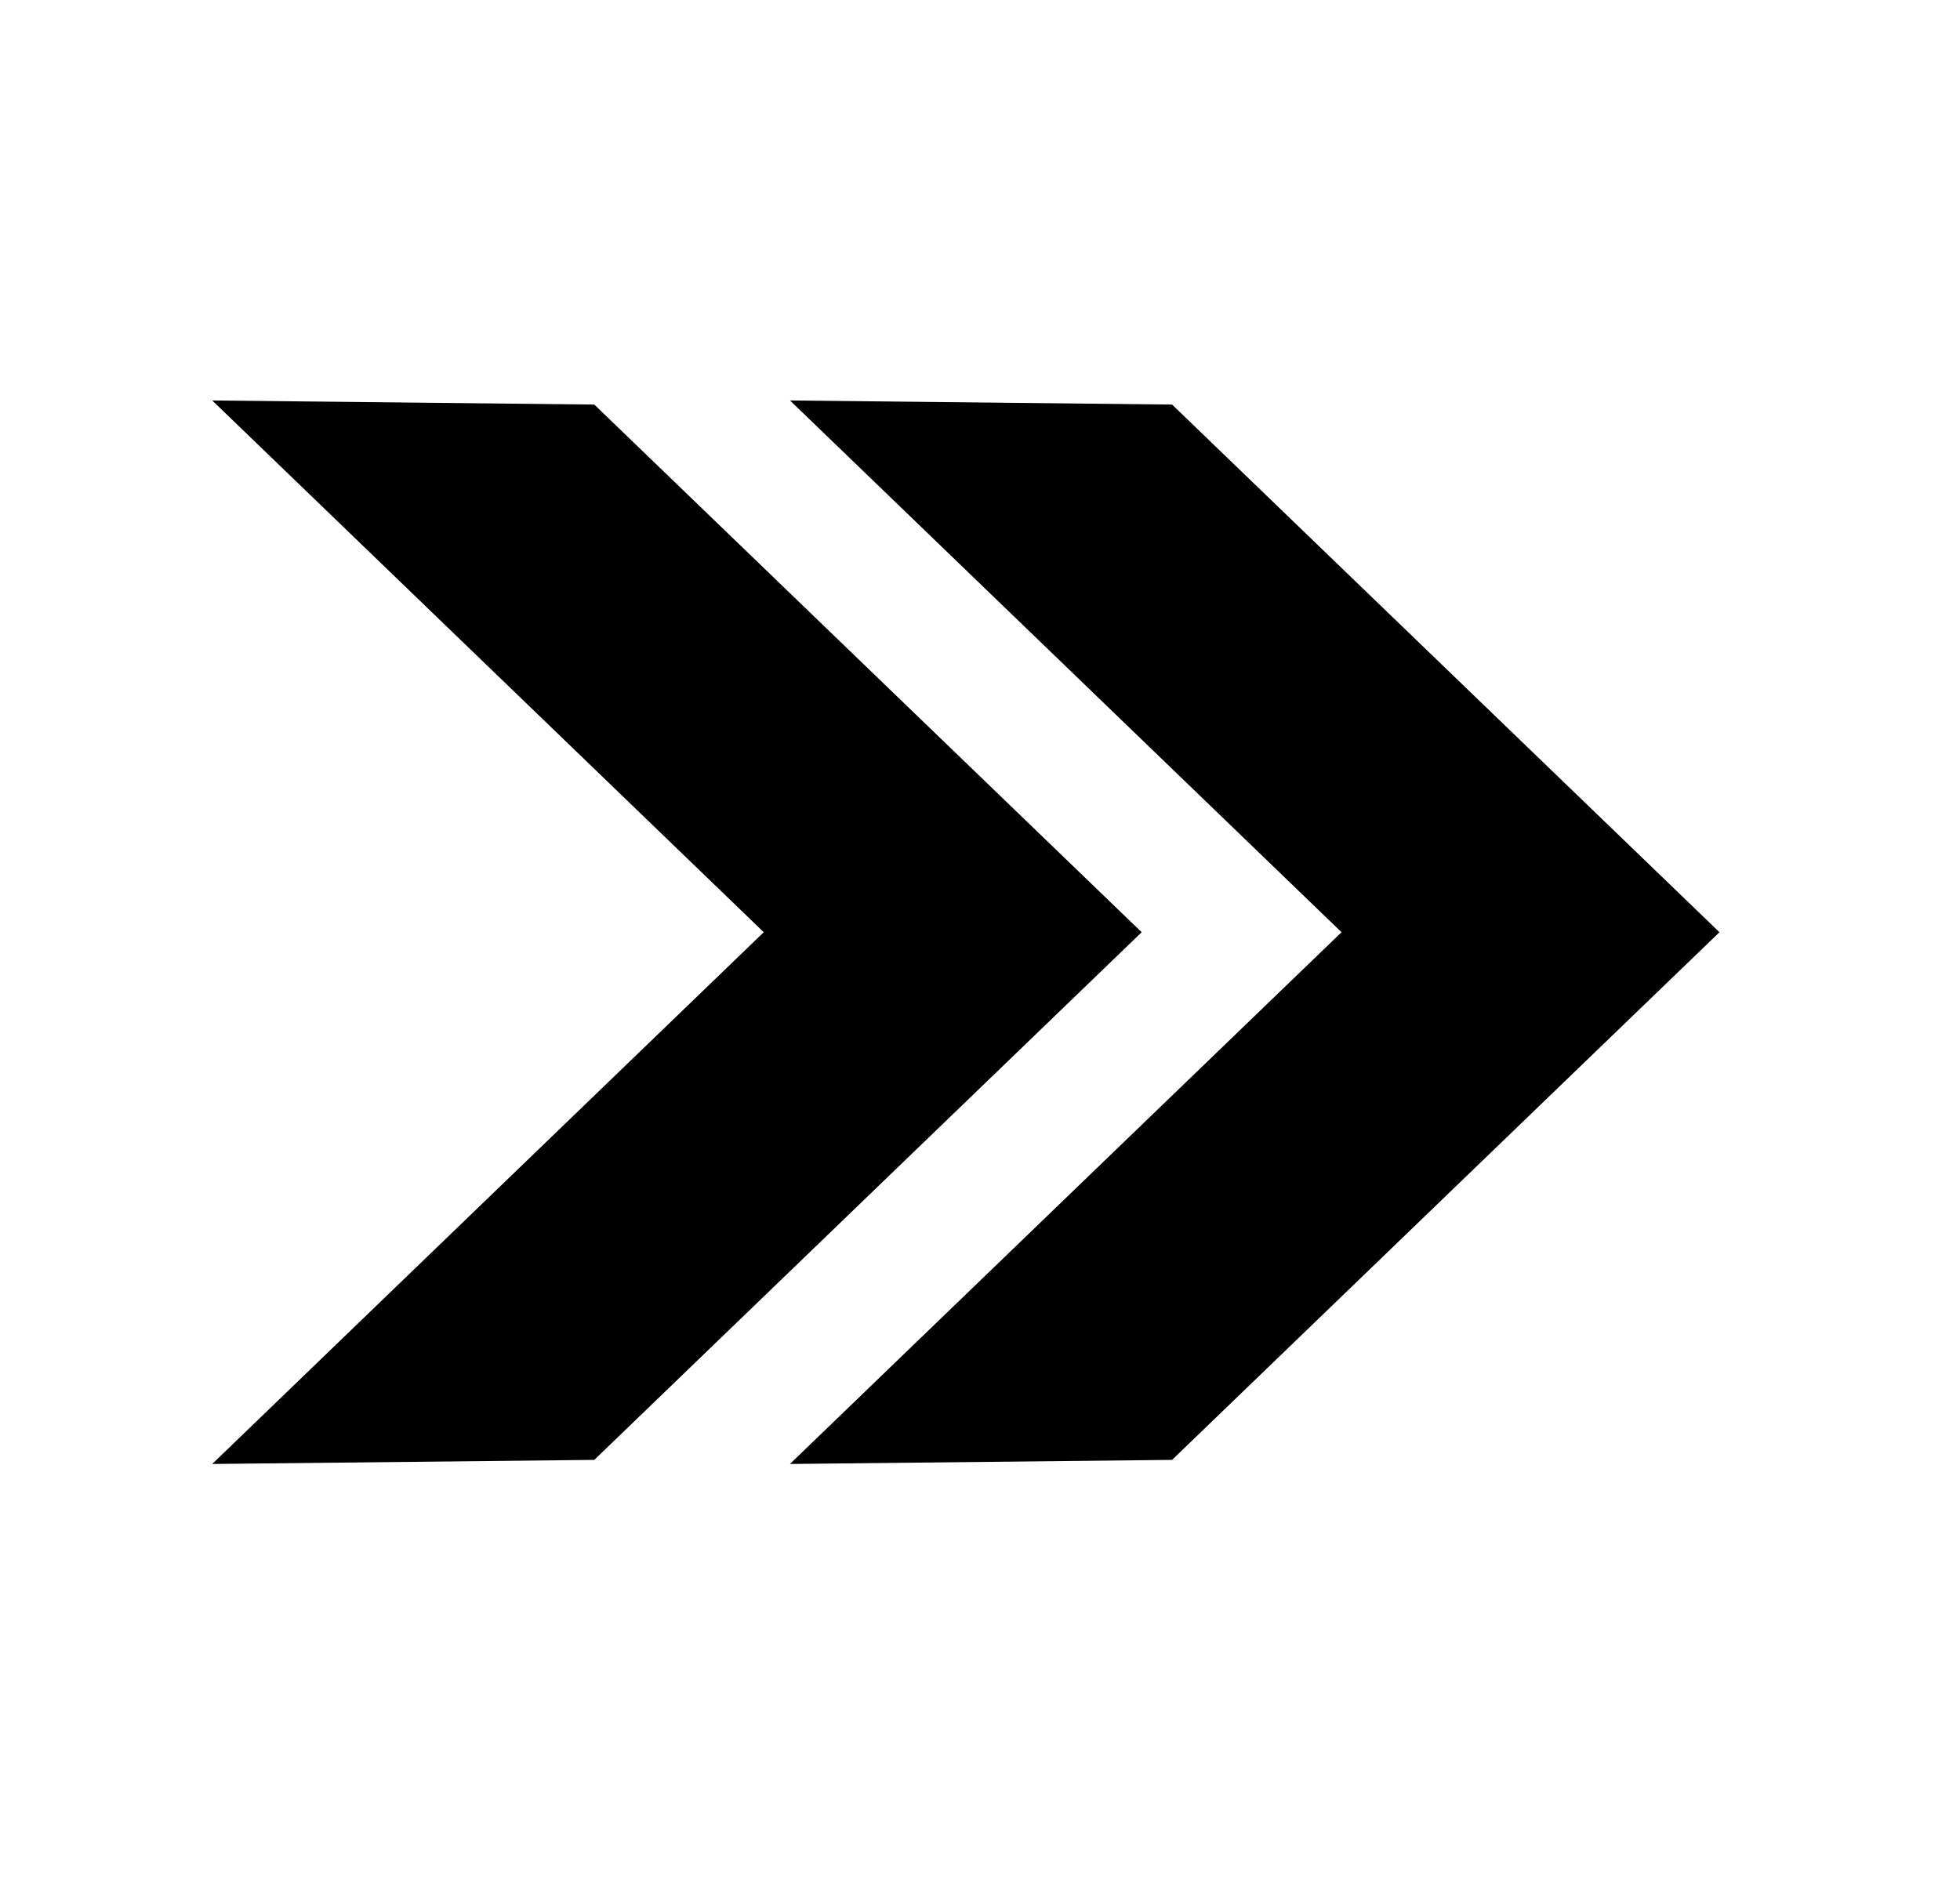 <?xml version="1.0" encoding="utf-8"?>
<!-- Generated by IcoMoon.io -->
<!DOCTYPE svg PUBLIC "-//W3C//DTD SVG 1.1//EN" "http://www.w3.org/Graphics/SVG/1.1/DTD/svg11.dtd">
<svg version="1.1" xmlns="http://www.w3.org/2000/svg" xmlns:xlink="http://www.w3.org/1999/xlink" width="33" height="32" viewBox="0 0 33 32">
<g id="icomoon-ignore">
</g>
<path d="M13.3 6.744l6.434 0.069 9.216 8.886-9.216 8.886-6.434 0.069 9.287-8.955-9.287-8.956zM3.572 6.744l6.434 0.069 9.216 8.886-9.216 8.886-6.433 0.069 9.286-8.955-9.287-8.956z" fill="#000000"></path>
</svg>
